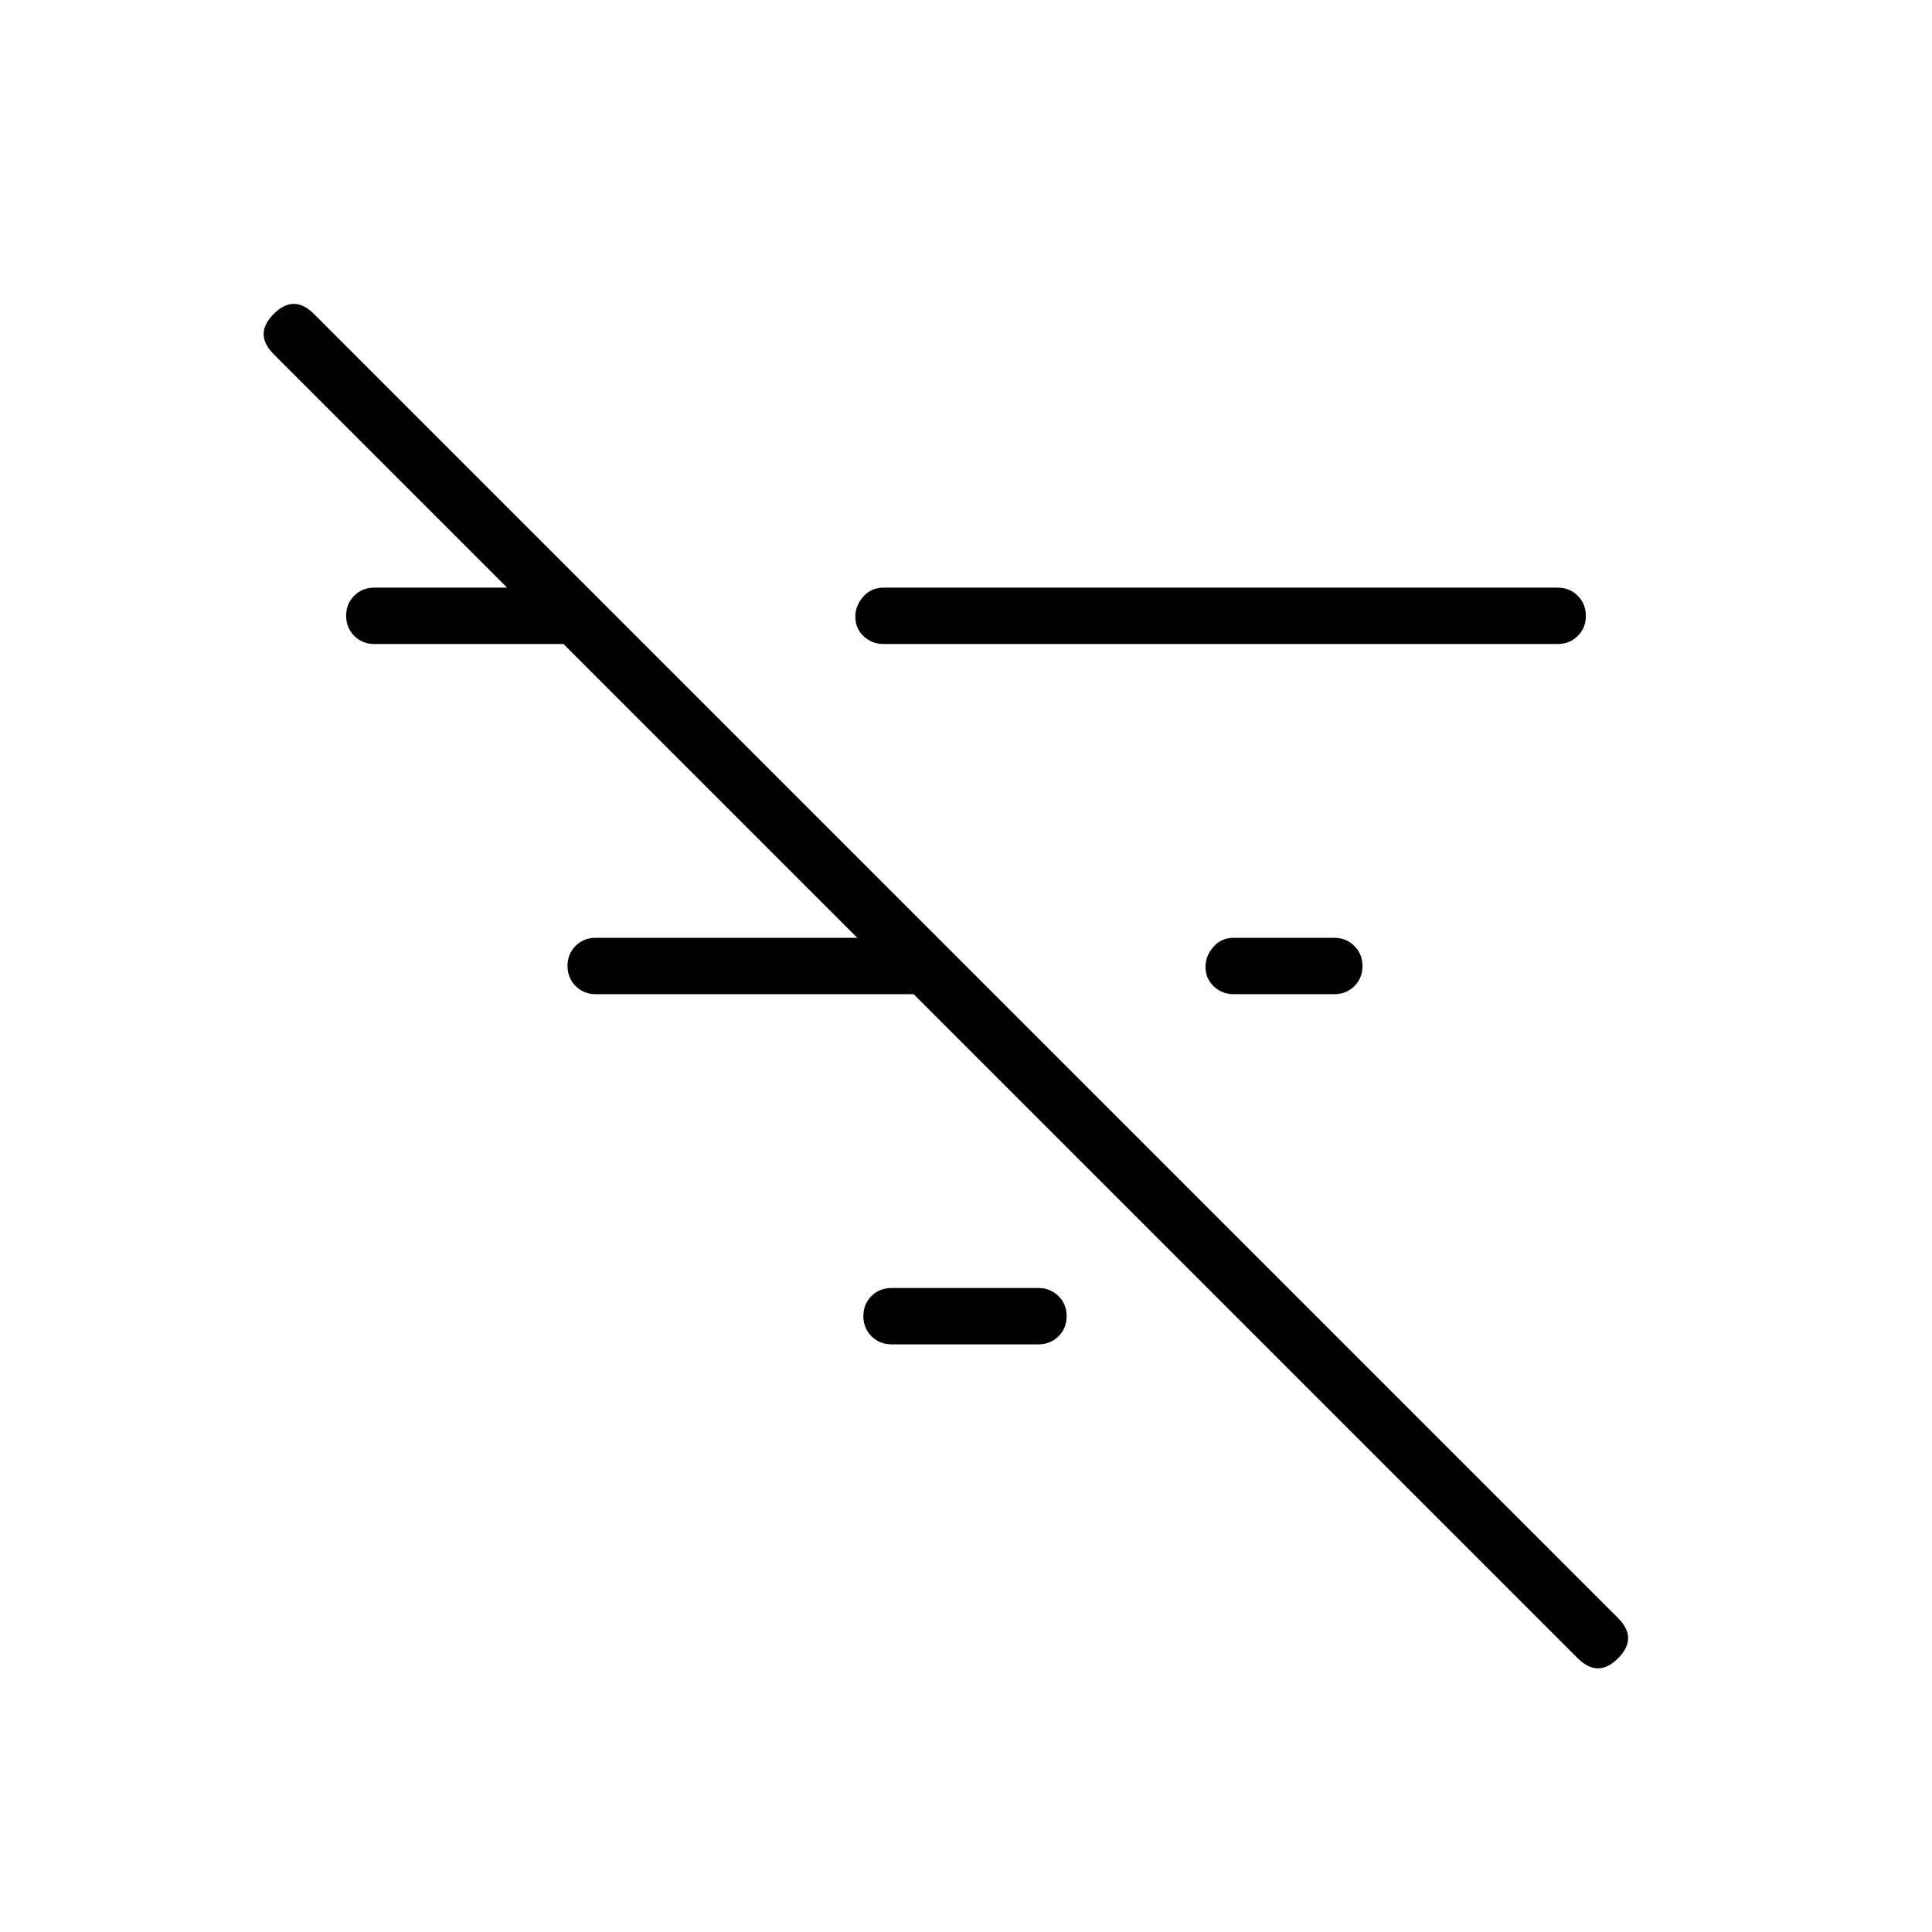 <svg xmlns="http://www.w3.org/2000/svg" height="24" viewBox="0 -960 960 960" width="24"><path d="M784-136 136-784q-5-5-5-10t5-10q5-5 10-5t10 5l648 648q5 5 5 10t-5 10q-5 5-10 5t-10-5ZM613-466q-5.8 0-9.9-3.9-4.1-3.9-4.1-9.67 0-5.43 3.93-9.93 3.92-4.5 10.07-4.5h50q5.95 0 9.97 4.04 4.03 4.03 4.03 10 0 5.96-4.03 9.96-4.02 4-9.97 4h-50ZM439-640q-5.8 0-9.9-3.9-4.1-3.9-4.1-9.67 0-5.43 3.93-9.93 3.92-4.5 10.07-4.5h335q5.95 0 9.97 4.04 4.03 4.03 4.03 10 0 5.96-4.03 9.96-4.02 4-9.97 4H439Zm4 348q-5.95 0-9.98-4.04-4.02-4.03-4.02-10 0-5.96 4.02-9.96 4.03-4 9.98-4h73q5.95 0 9.97 4.04 4.03 4.03 4.03 10 0 5.96-4.03 9.96-4.02 4-9.97 4h-73ZM296-466q-5.95 0-9.98-4.04-4.02-4.03-4.02-10 0-5.96 4.02-9.96 4.03-4 9.98-4h158v28H296ZM186-640q-5.95 0-9.98-4.04-4.02-4.03-4.02-10 0-5.96 4.02-9.96 4.03-4 9.98-4h94v28h-94Z"/></svg>